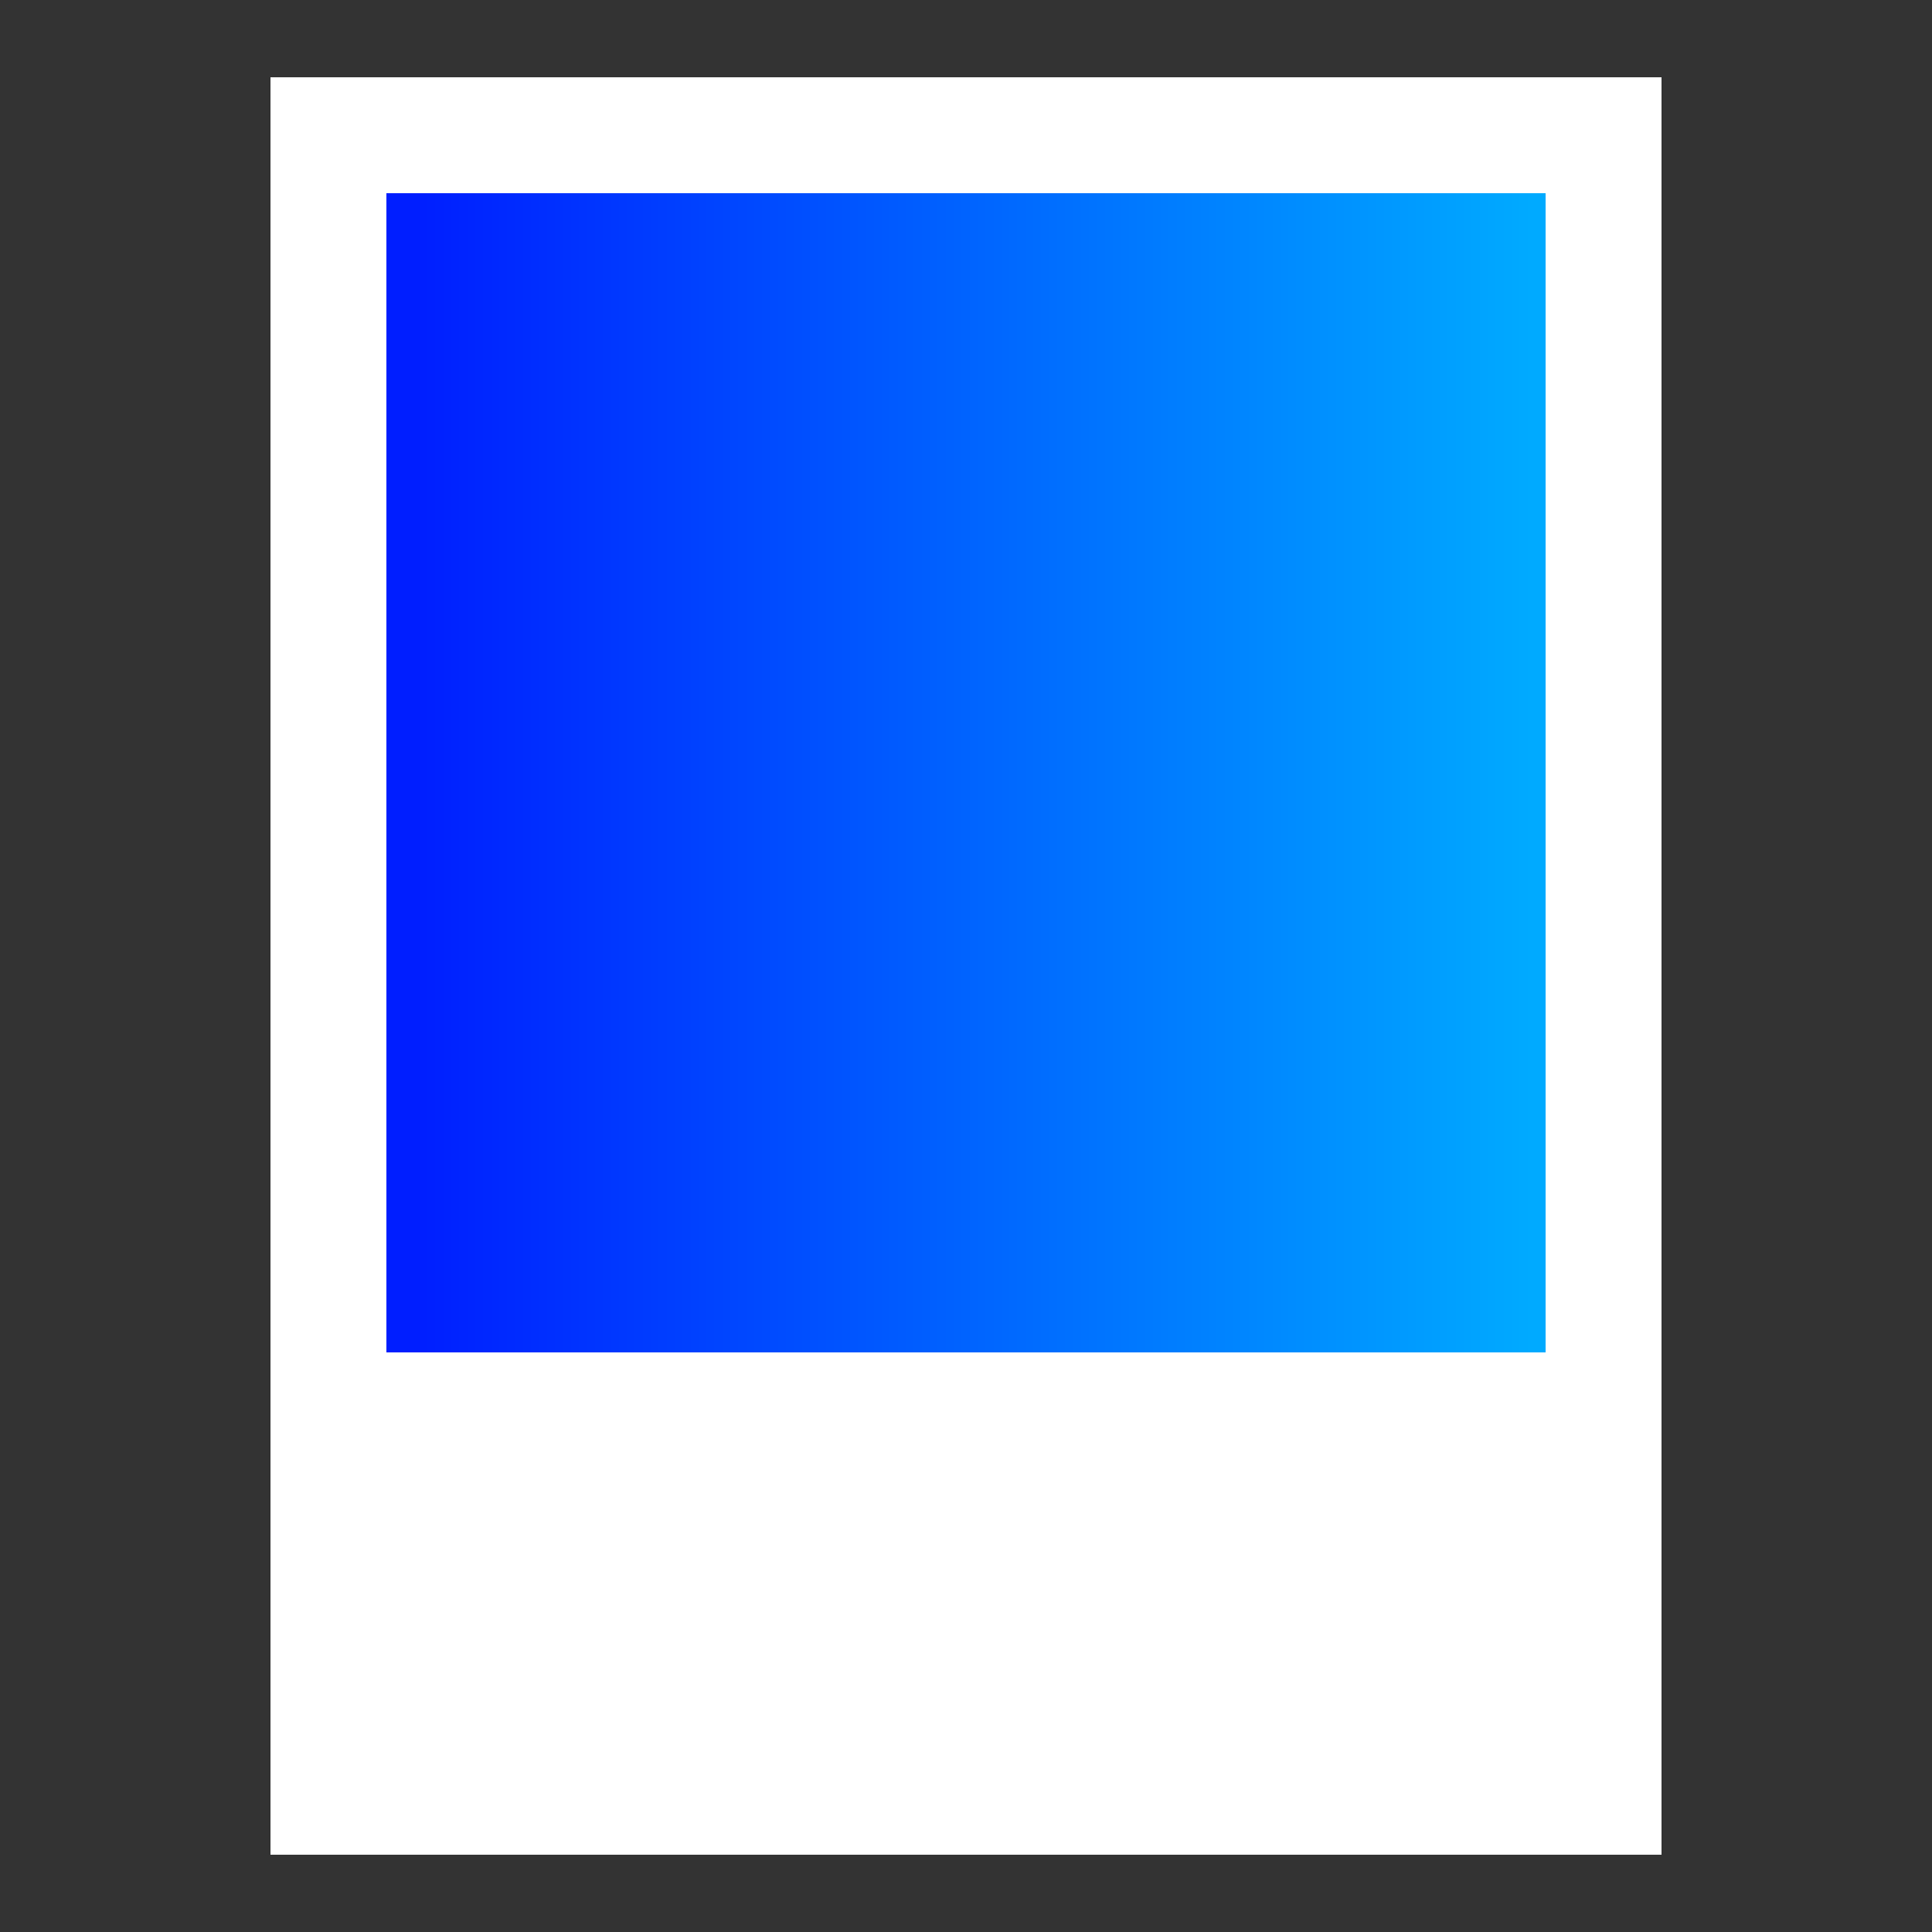 <?xml version="1.0" encoding="UTF-8" standalone="no"?><!-- Generator: Gravit.io --><svg xmlns="http://www.w3.org/2000/svg" xmlns:xlink="http://www.w3.org/1999/xlink" style="isolation:isolate" viewBox="0 0 50 50" width="50pt" height="50pt"><rect x="0" y="0" width="50" height="50" fill="#333333" stroke="none"/><defs><clipPath id="_clipPath_jQ71LOH1F2hi7jAbUcNPq96pUNCt7jNp"><rect width="50" height="50"/></clipPath></defs><g clip-path="url(#_clipPath_jQ71LOH1F2hi7jAbUcNPq96pUNCt7jNp)"><rect x="7" y="2" width="36" height="46" transform="matrix(1,0,0,1,0,0)" fill="rgb(255,255,255)"/><linearGradient id="_lgradient_1" x1="0" y1="0.5" x2="1" y2="0.5" gradientTransform="matrix(30,0,0,30,10,5)" gradientUnits="userSpaceOnUse"><stop offset="2.174%" stop-opacity="1" style="stop-color:rgb(0,30,255)"/><stop offset="99.13%" stop-opacity="1" style="stop-color:rgb(0,170,255)"/></linearGradient><rect x="10" y="5" width="30" height="30" transform="matrix(1,0,0,1,0,0)" fill="url(#_lgradient_1)"/></g></svg>